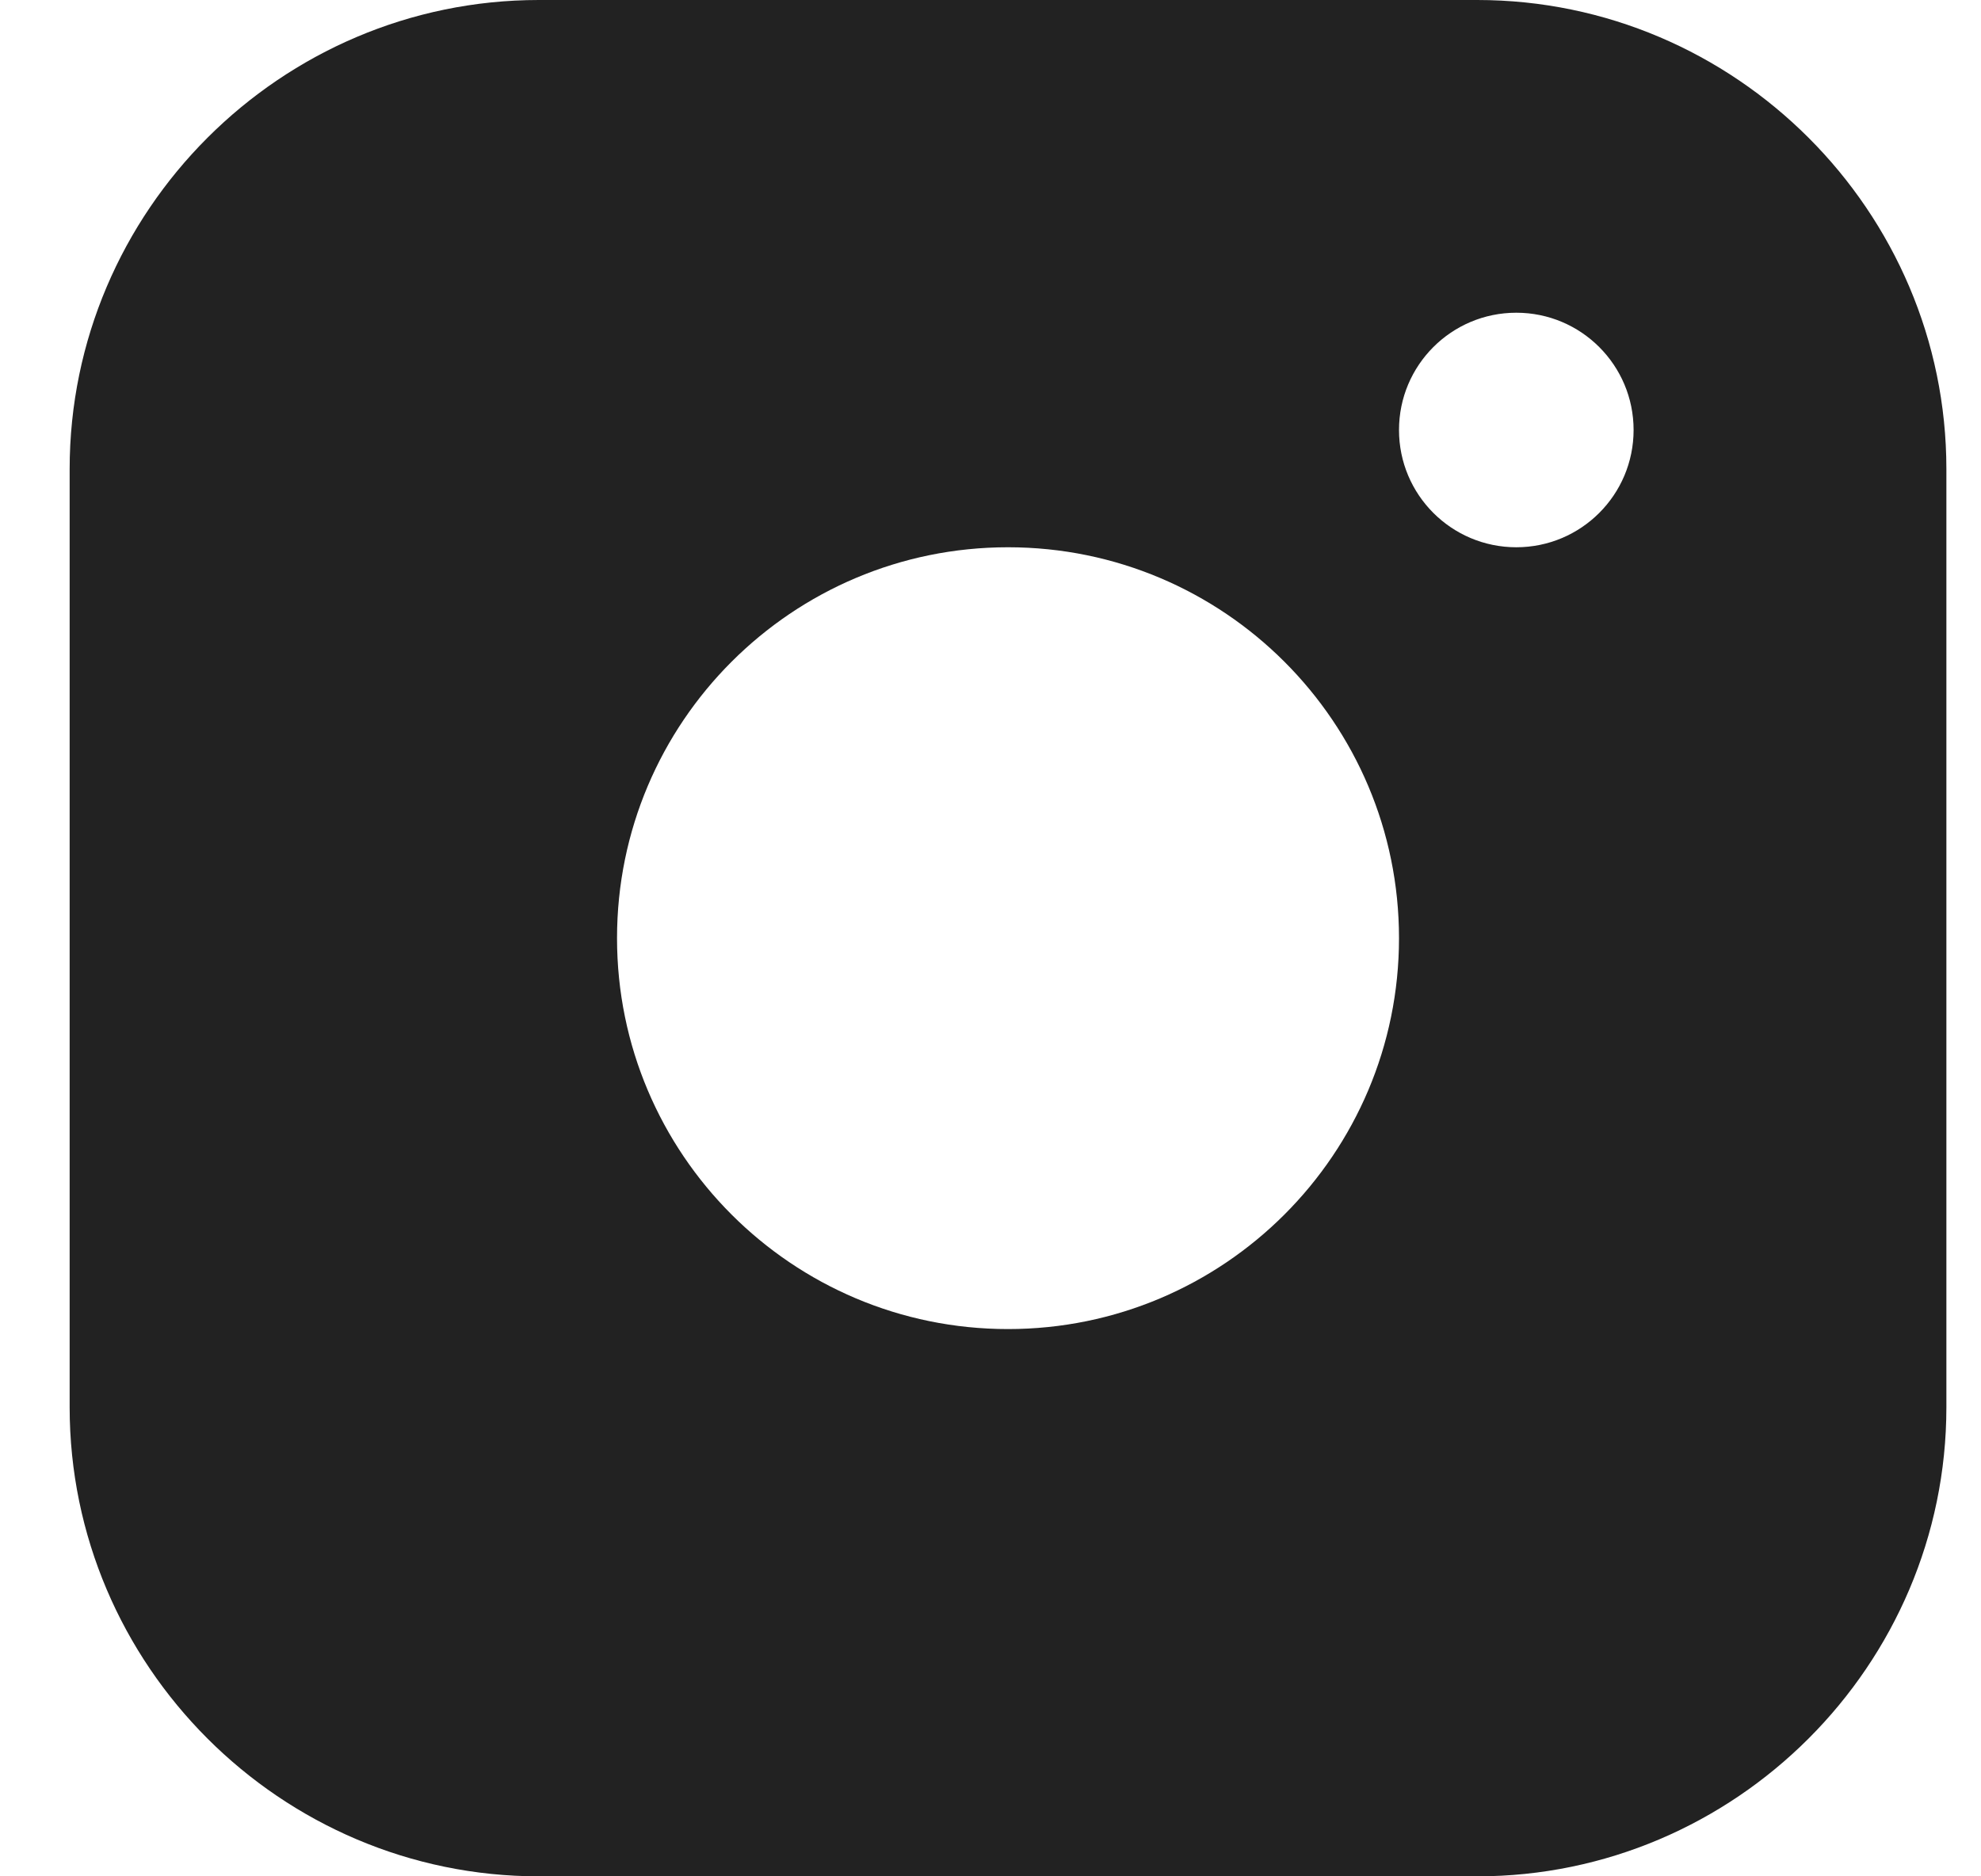 <?xml version="1.0" encoding="UTF-8" standalone="no"?><svg width='19' height='18' viewBox='0 0 19 18' fill='none' xmlns='http://www.w3.org/2000/svg'>
<path fill-rule='evenodd' clip-rule='evenodd' d='M14.168 0H5.168C2.693 0 0.668 2.024 0.668 4.5V13.5C0.668 15.975 2.693 18 5.168 18H14.168C16.643 18 18.668 15.975 18.668 13.5V4.5C18.668 2.024 16.643 0 14.168 0ZM9.668 12.75C7.597 12.75 5.918 11.07 5.918 9C5.918 6.929 7.597 5.25 9.668 5.25C11.738 5.25 13.418 6.929 13.418 9C13.418 11.07 11.738 12.75 9.668 12.75ZM13.418 4.125C13.418 4.746 13.921 5.25 14.543 5.25C15.165 5.25 15.668 4.746 15.668 4.125C15.668 3.504 15.165 3 14.543 3C13.921 3 13.418 3.504 13.418 4.125Z' fill='#222222'/>
</svg>
